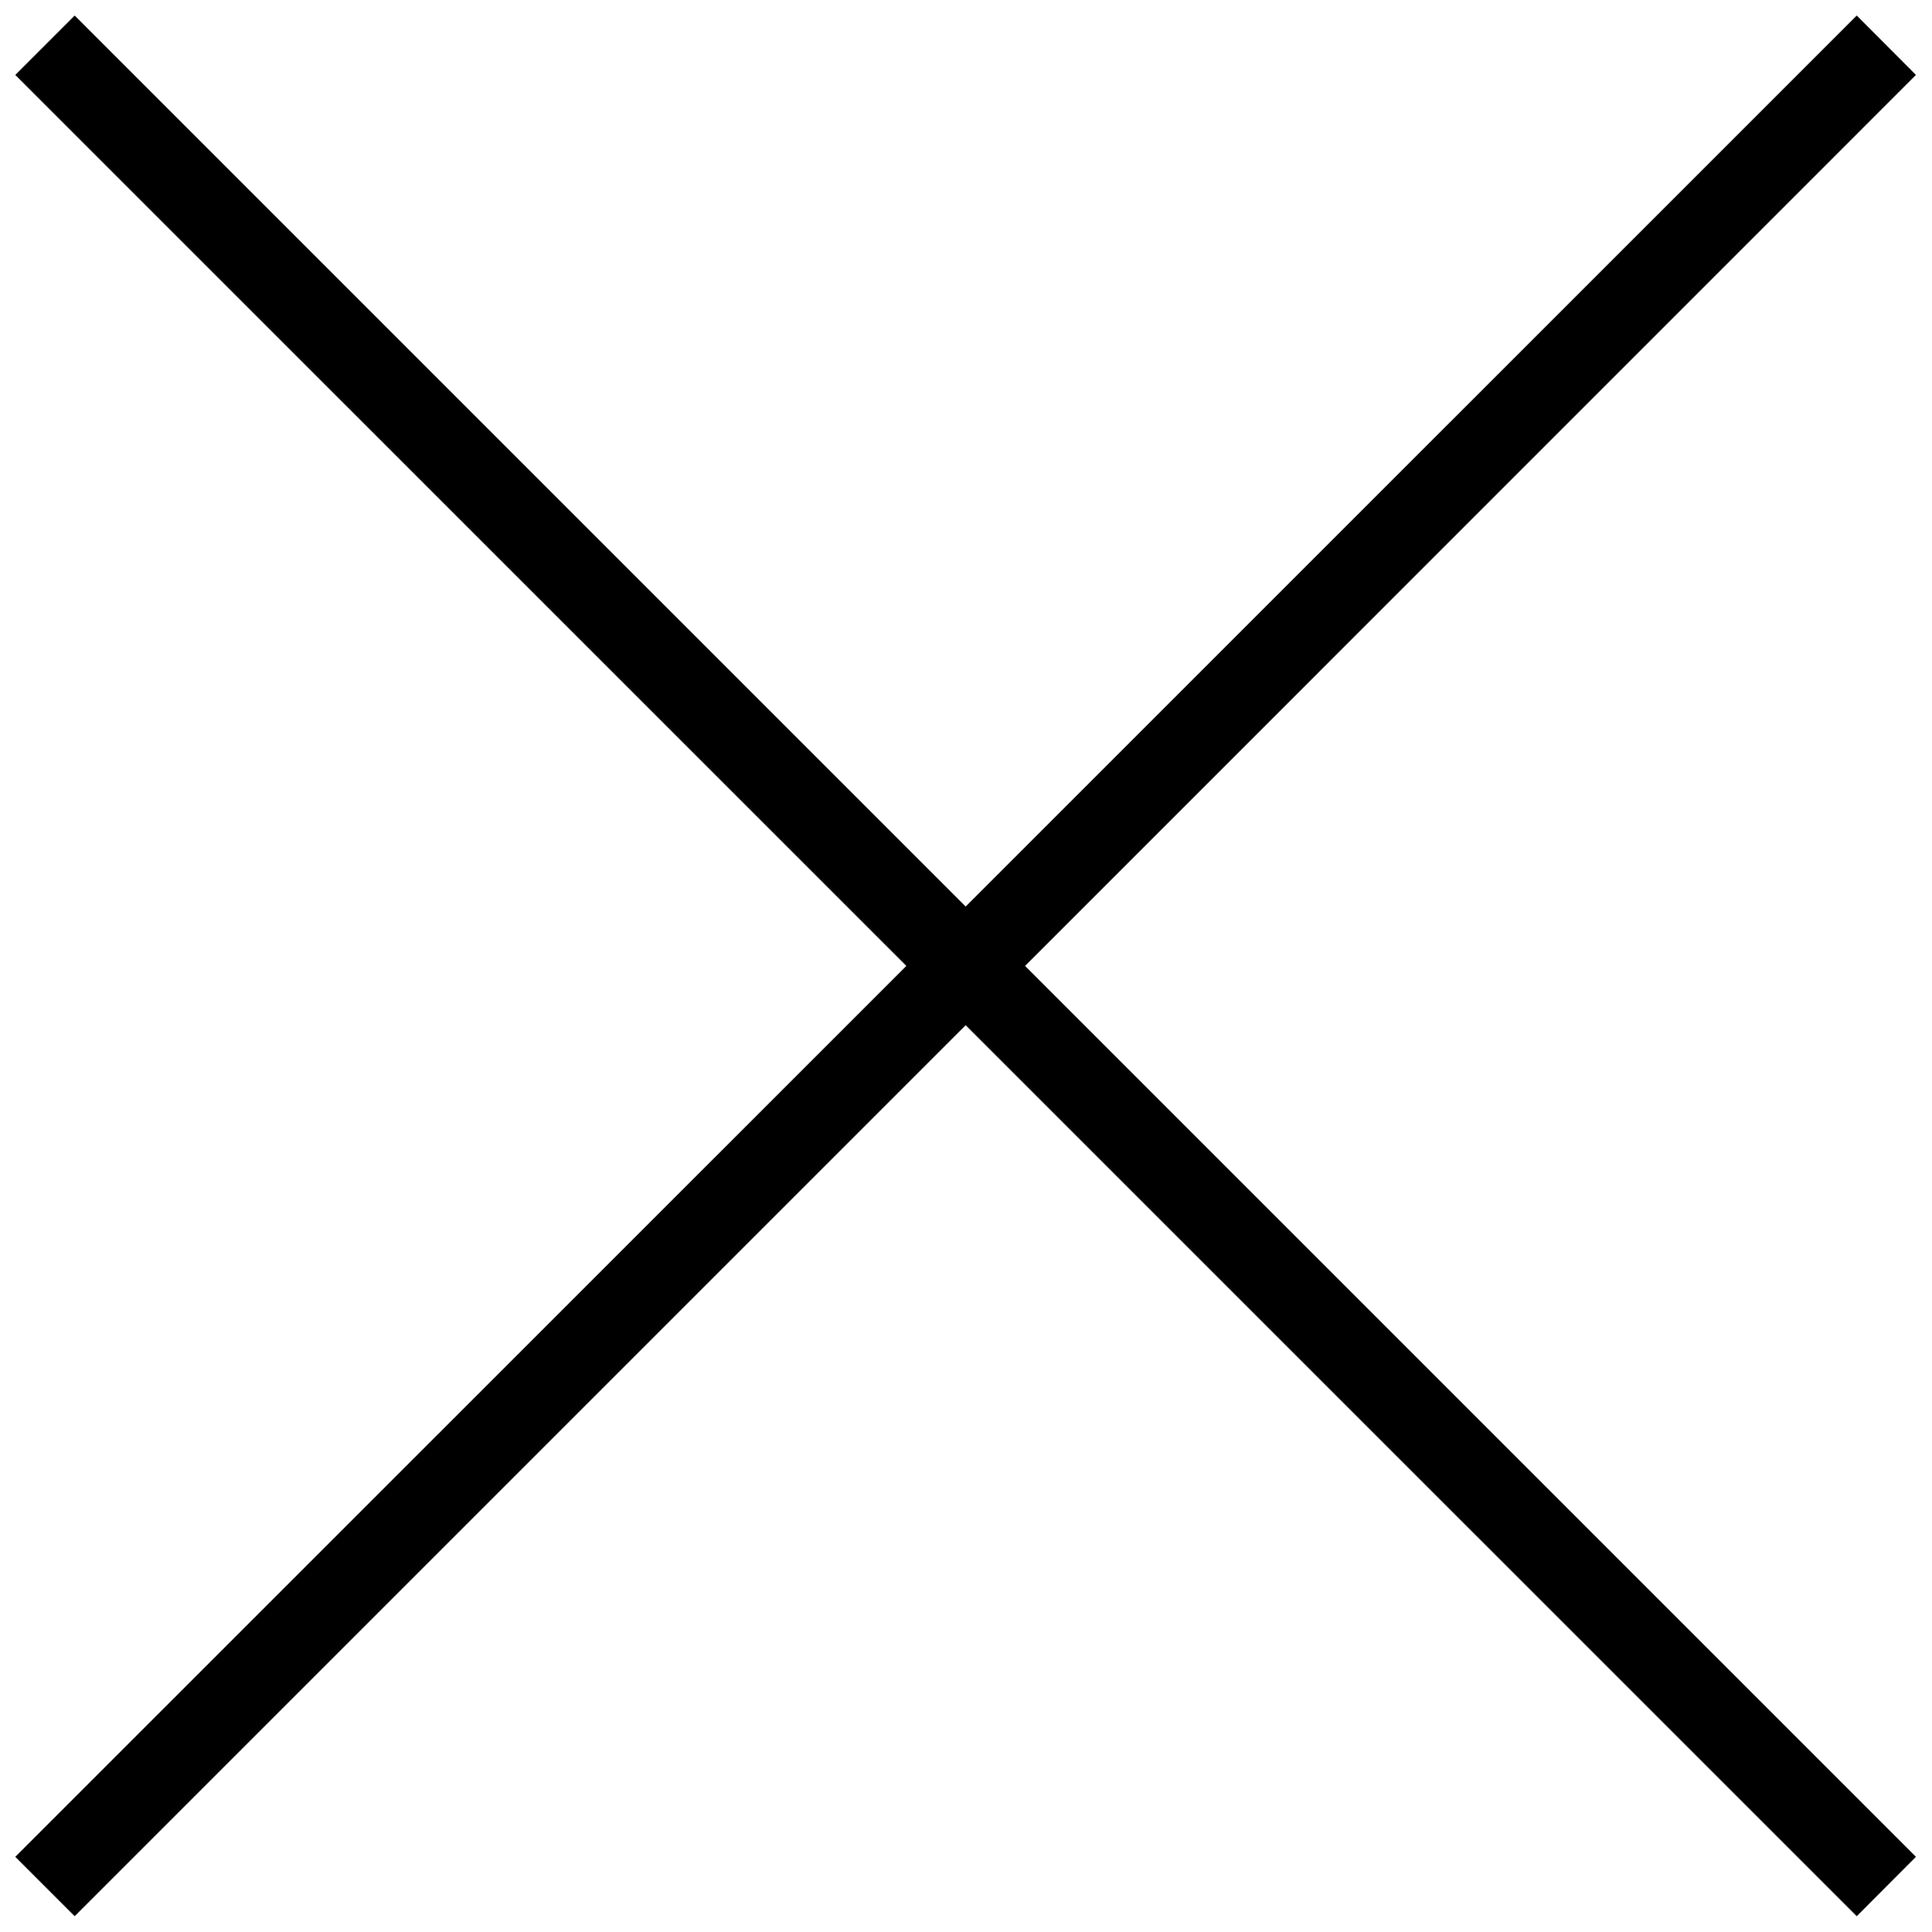 <svg xmlns="http://www.w3.org/2000/svg" width="23" height="23"><path fill-rule="evenodd" d="M22.809,22.105 L22.104,22.812 L11.496,12.205 L0.889,22.812 L0.182,22.105 L10.790,11.499 L0.182,0.892 L0.889,0.185 L11.496,10.792 L22.104,0.185 L22.809,0.892 L12.203,11.499 L22.809,22.105 Z"/></svg>